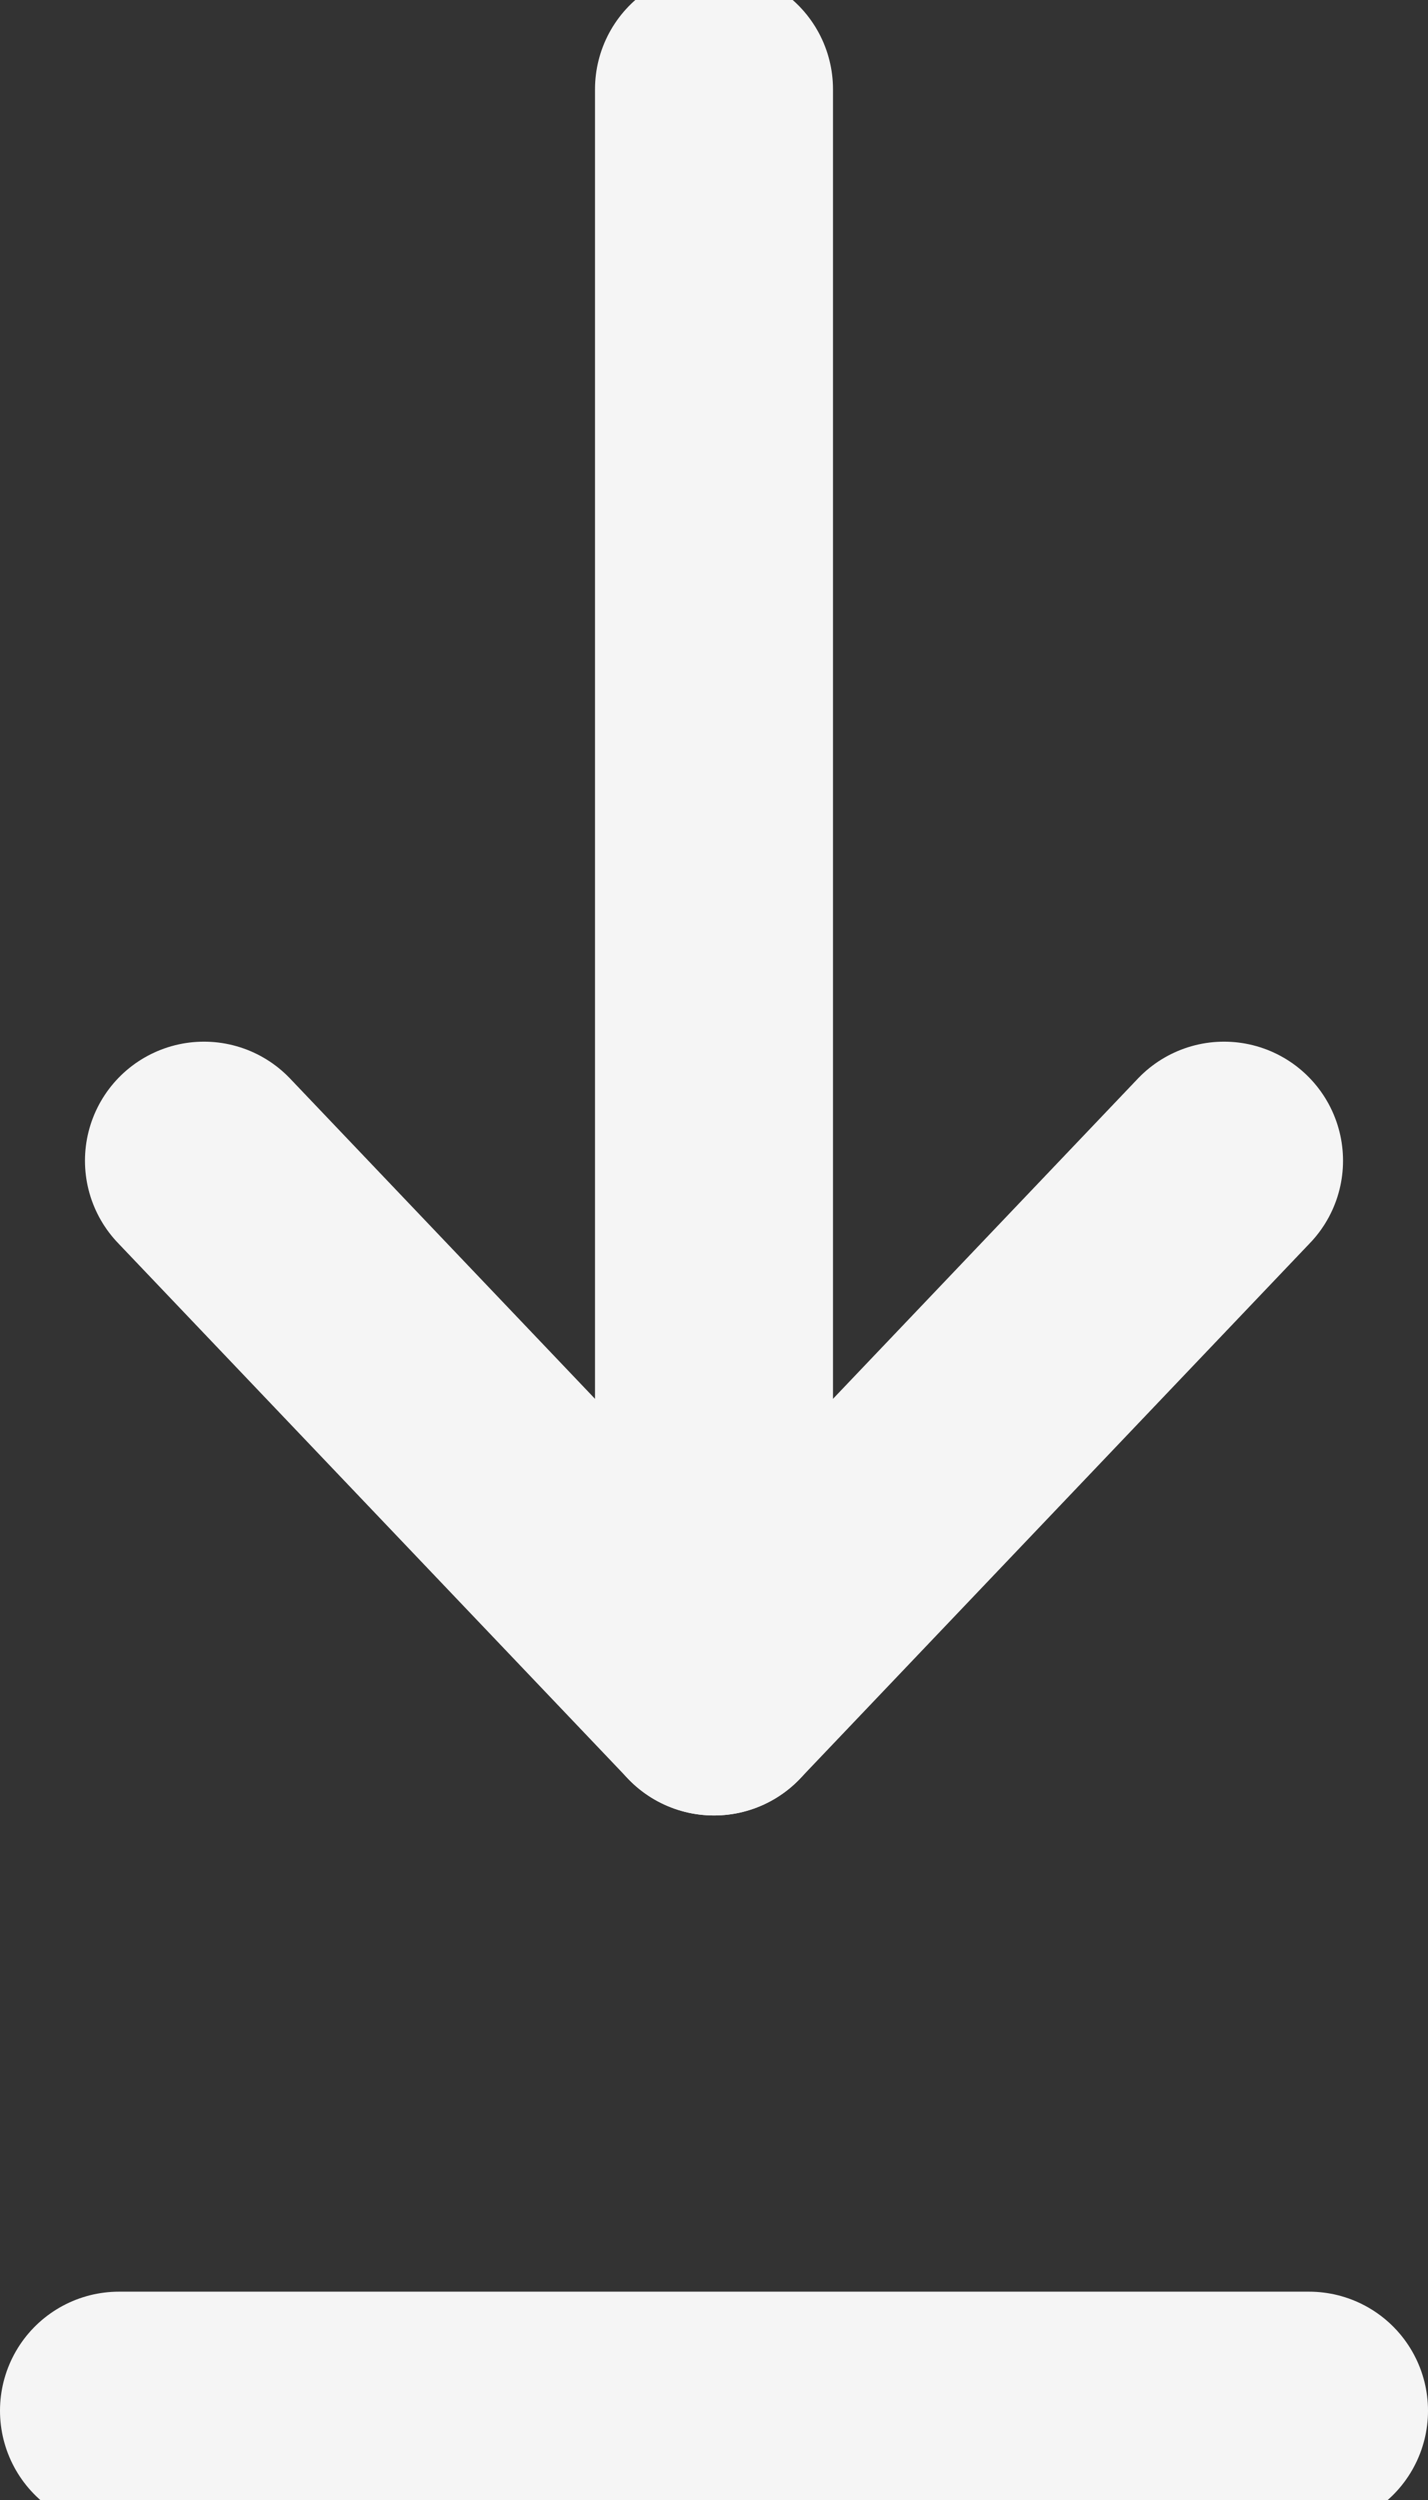 <svg width="12" height="21" viewBox="0 0 12 21" fill="none" xmlns="http://www.w3.org/2000/svg">
<rect x="0" y="0" width="12" height="21" fill="#333333" stroke="none"/>
<path d="M1.714 9.75L6 14.25L10.286 9.75" stroke="#F5F5F5" stroke-width="2" stroke-linecap="round" stroke-linejoin="round"/>
<path d="M6 0.75V14.25" stroke="#F5F5F5" stroke-width="2" stroke-linecap="round" stroke-linejoin="round"/>
<path d="M1 20.25H11" stroke="#F5F5F5" stroke-width="2" stroke-linecap="round" stroke-linejoin="round"/>
</svg>
